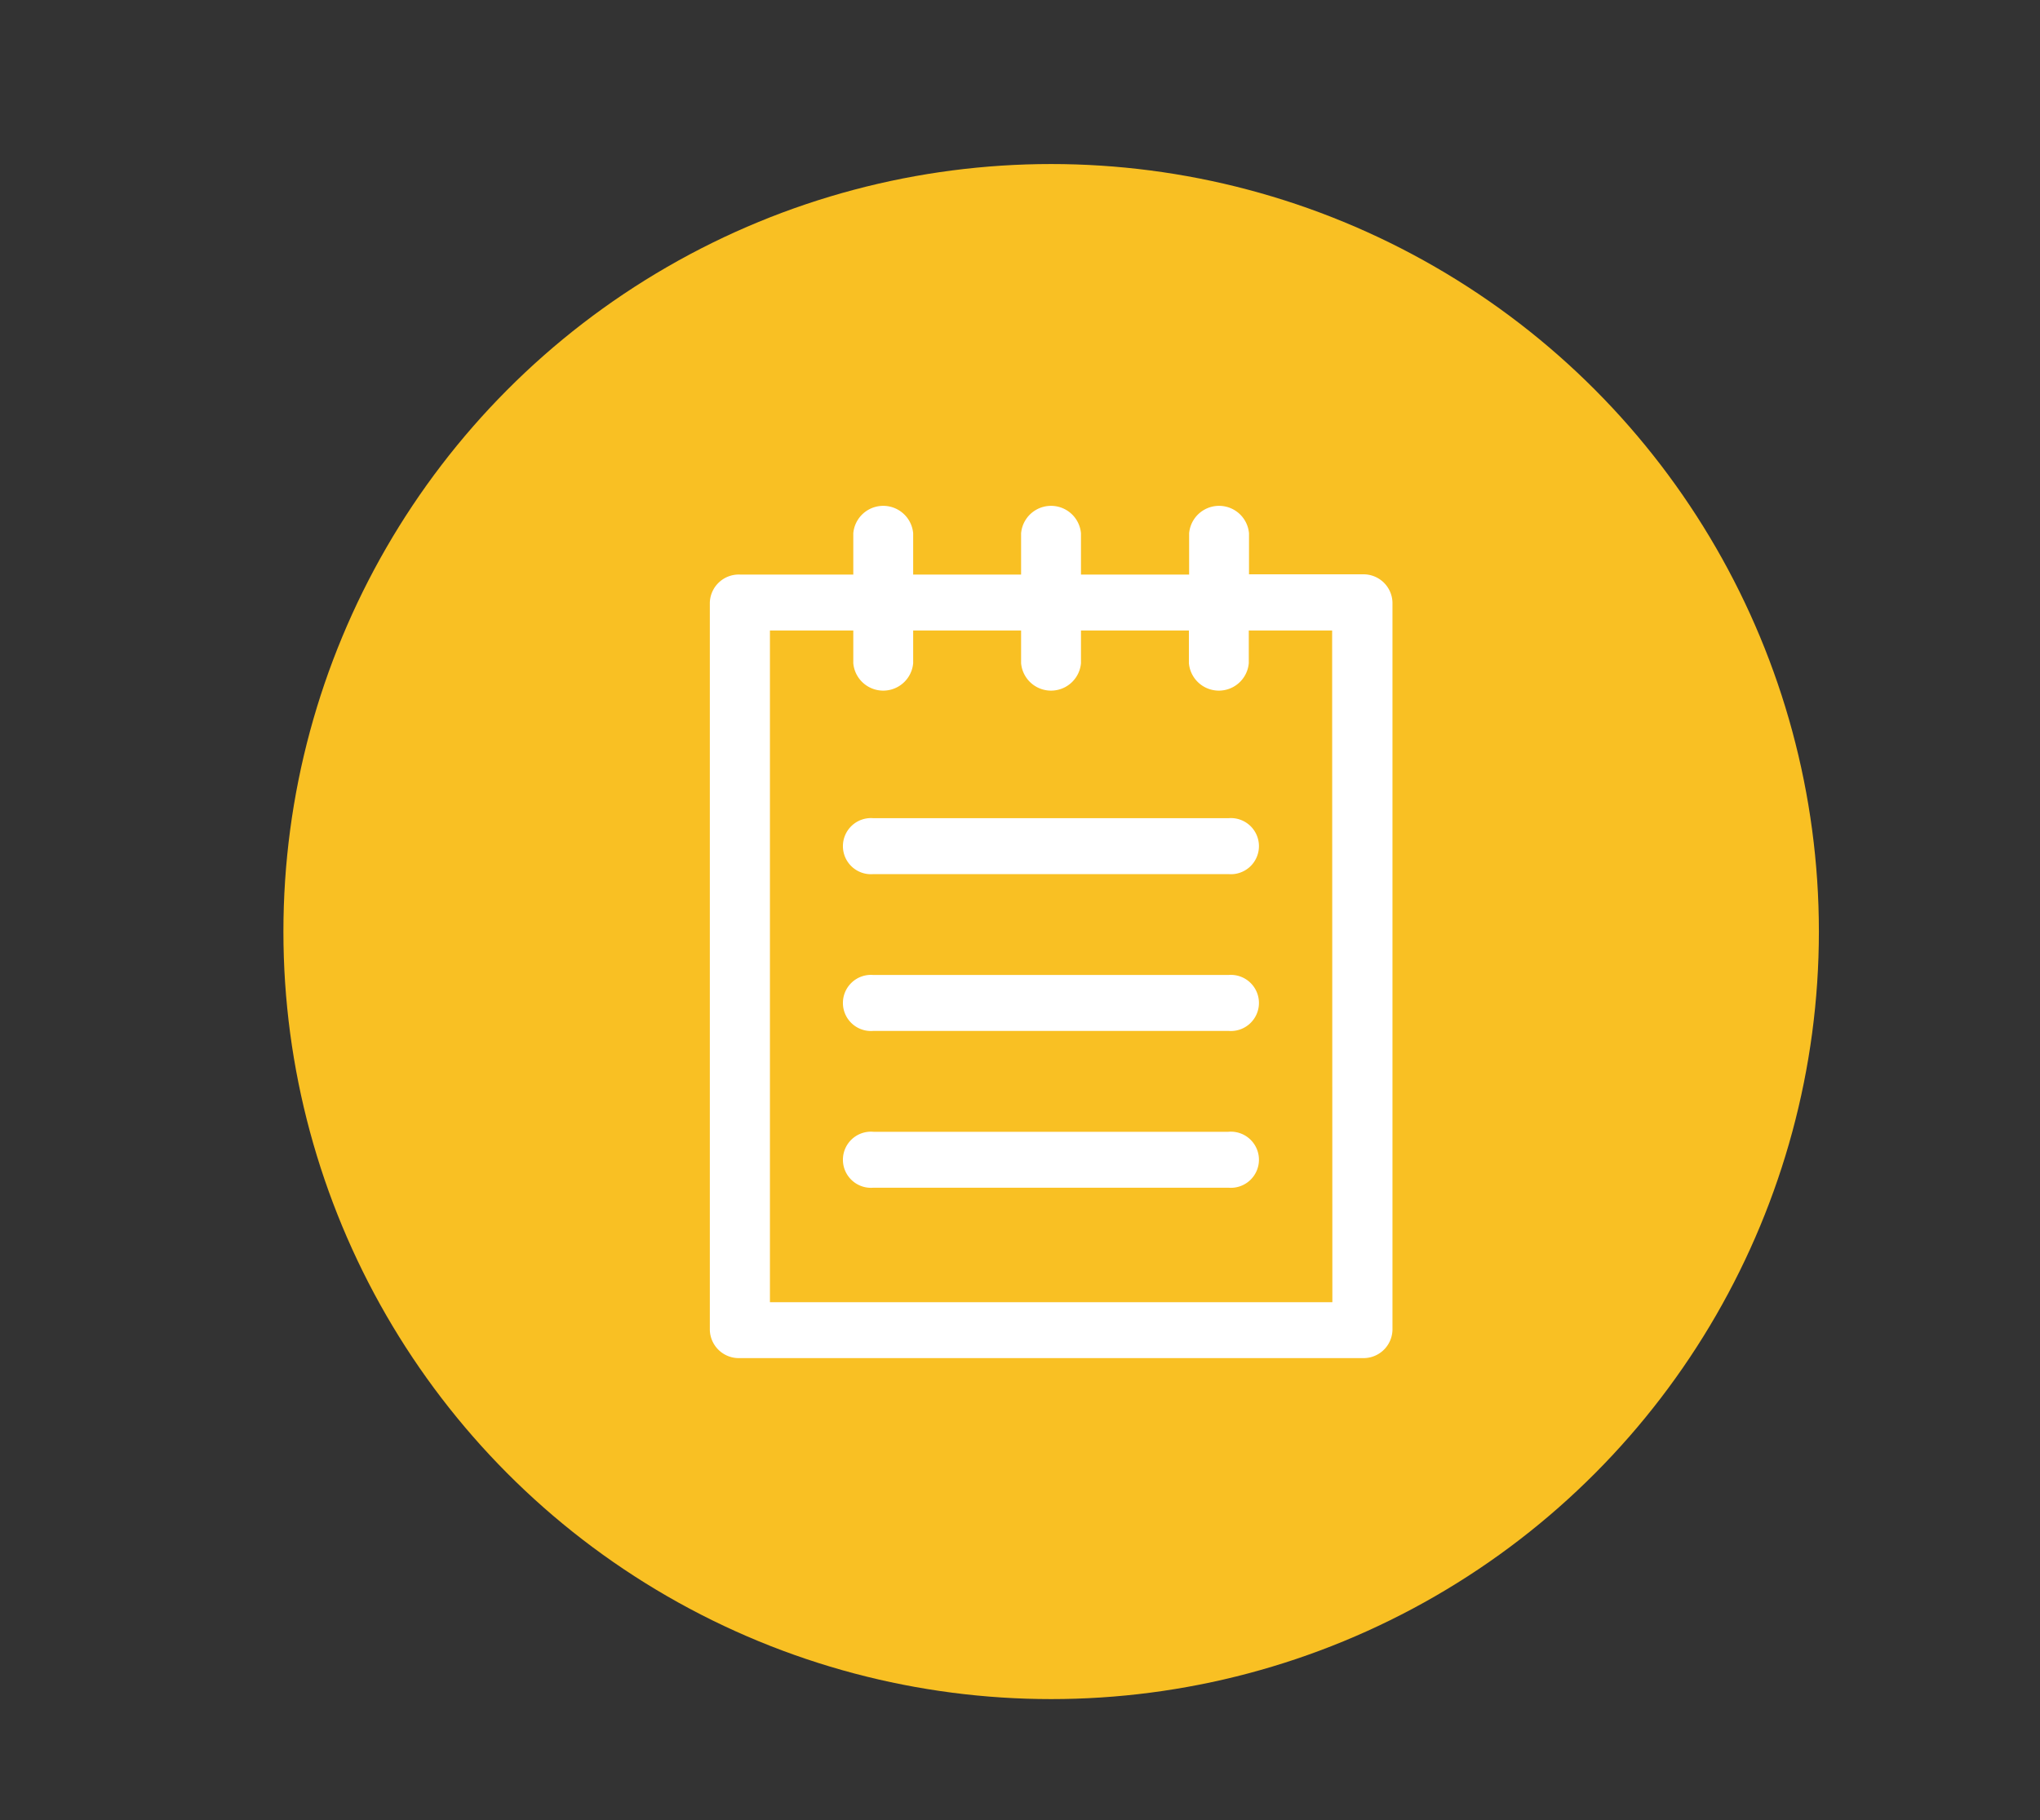 <svg id="Layer_1" data-name="Layer 1" xmlns="http://www.w3.org/2000/svg" viewBox="0 0 93 83"><rect x="0" y="0" width="93" height="83" fill="#333333" stroke="none"/><defs><style>.cls-1{fill:#f9c023;}.cls-2{fill:#fff;}</style></defs><title>Artboard 35</title><circle class="cls-1" cx="47.92" cy="42.48" r="35"/><path class="cls-2" d="M62.11,26.19H56.94V24.32a1.37,1.37,0,0,0-2.73,0v1.88H49.28V24.32a1.37,1.37,0,0,0-2.73,0v1.88H41.63V24.32a1.37,1.37,0,0,0-2.73,0v1.88H33.73a1.32,1.32,0,0,0-1.37,1.28V60.65a1.32,1.32,0,0,0,1.37,1.28H62.11a1.32,1.32,0,0,0,1.37-1.28V27.47a1.32,1.32,0,0,0-1.37-1.28ZM60.74,59.38H35.1V28.75h3.8v1.49a1.37,1.37,0,0,0,2.73,0V28.75h4.92v1.49a1.37,1.37,0,0,0,2.73,0V28.75h4.92v1.49a1.37,1.37,0,0,0,2.73,0V28.75h3.8Zm0,0"/><path class="cls-2" d="M56,37.31H39.82a1.28,1.28,0,1,0,0,2.55H56a1.28,1.28,0,1,0,0-2.55Zm0,0"/><path class="cls-2" d="M56,44.46H39.82a1.28,1.28,0,1,0,0,2.55H56a1.28,1.28,0,1,0,0-2.55Zm0,0"/><path class="cls-2" d="M56,51.61H39.82a1.28,1.28,0,1,0,0,2.55H56a1.28,1.28,0,1,0,0-2.55Zm0,0"/></svg>